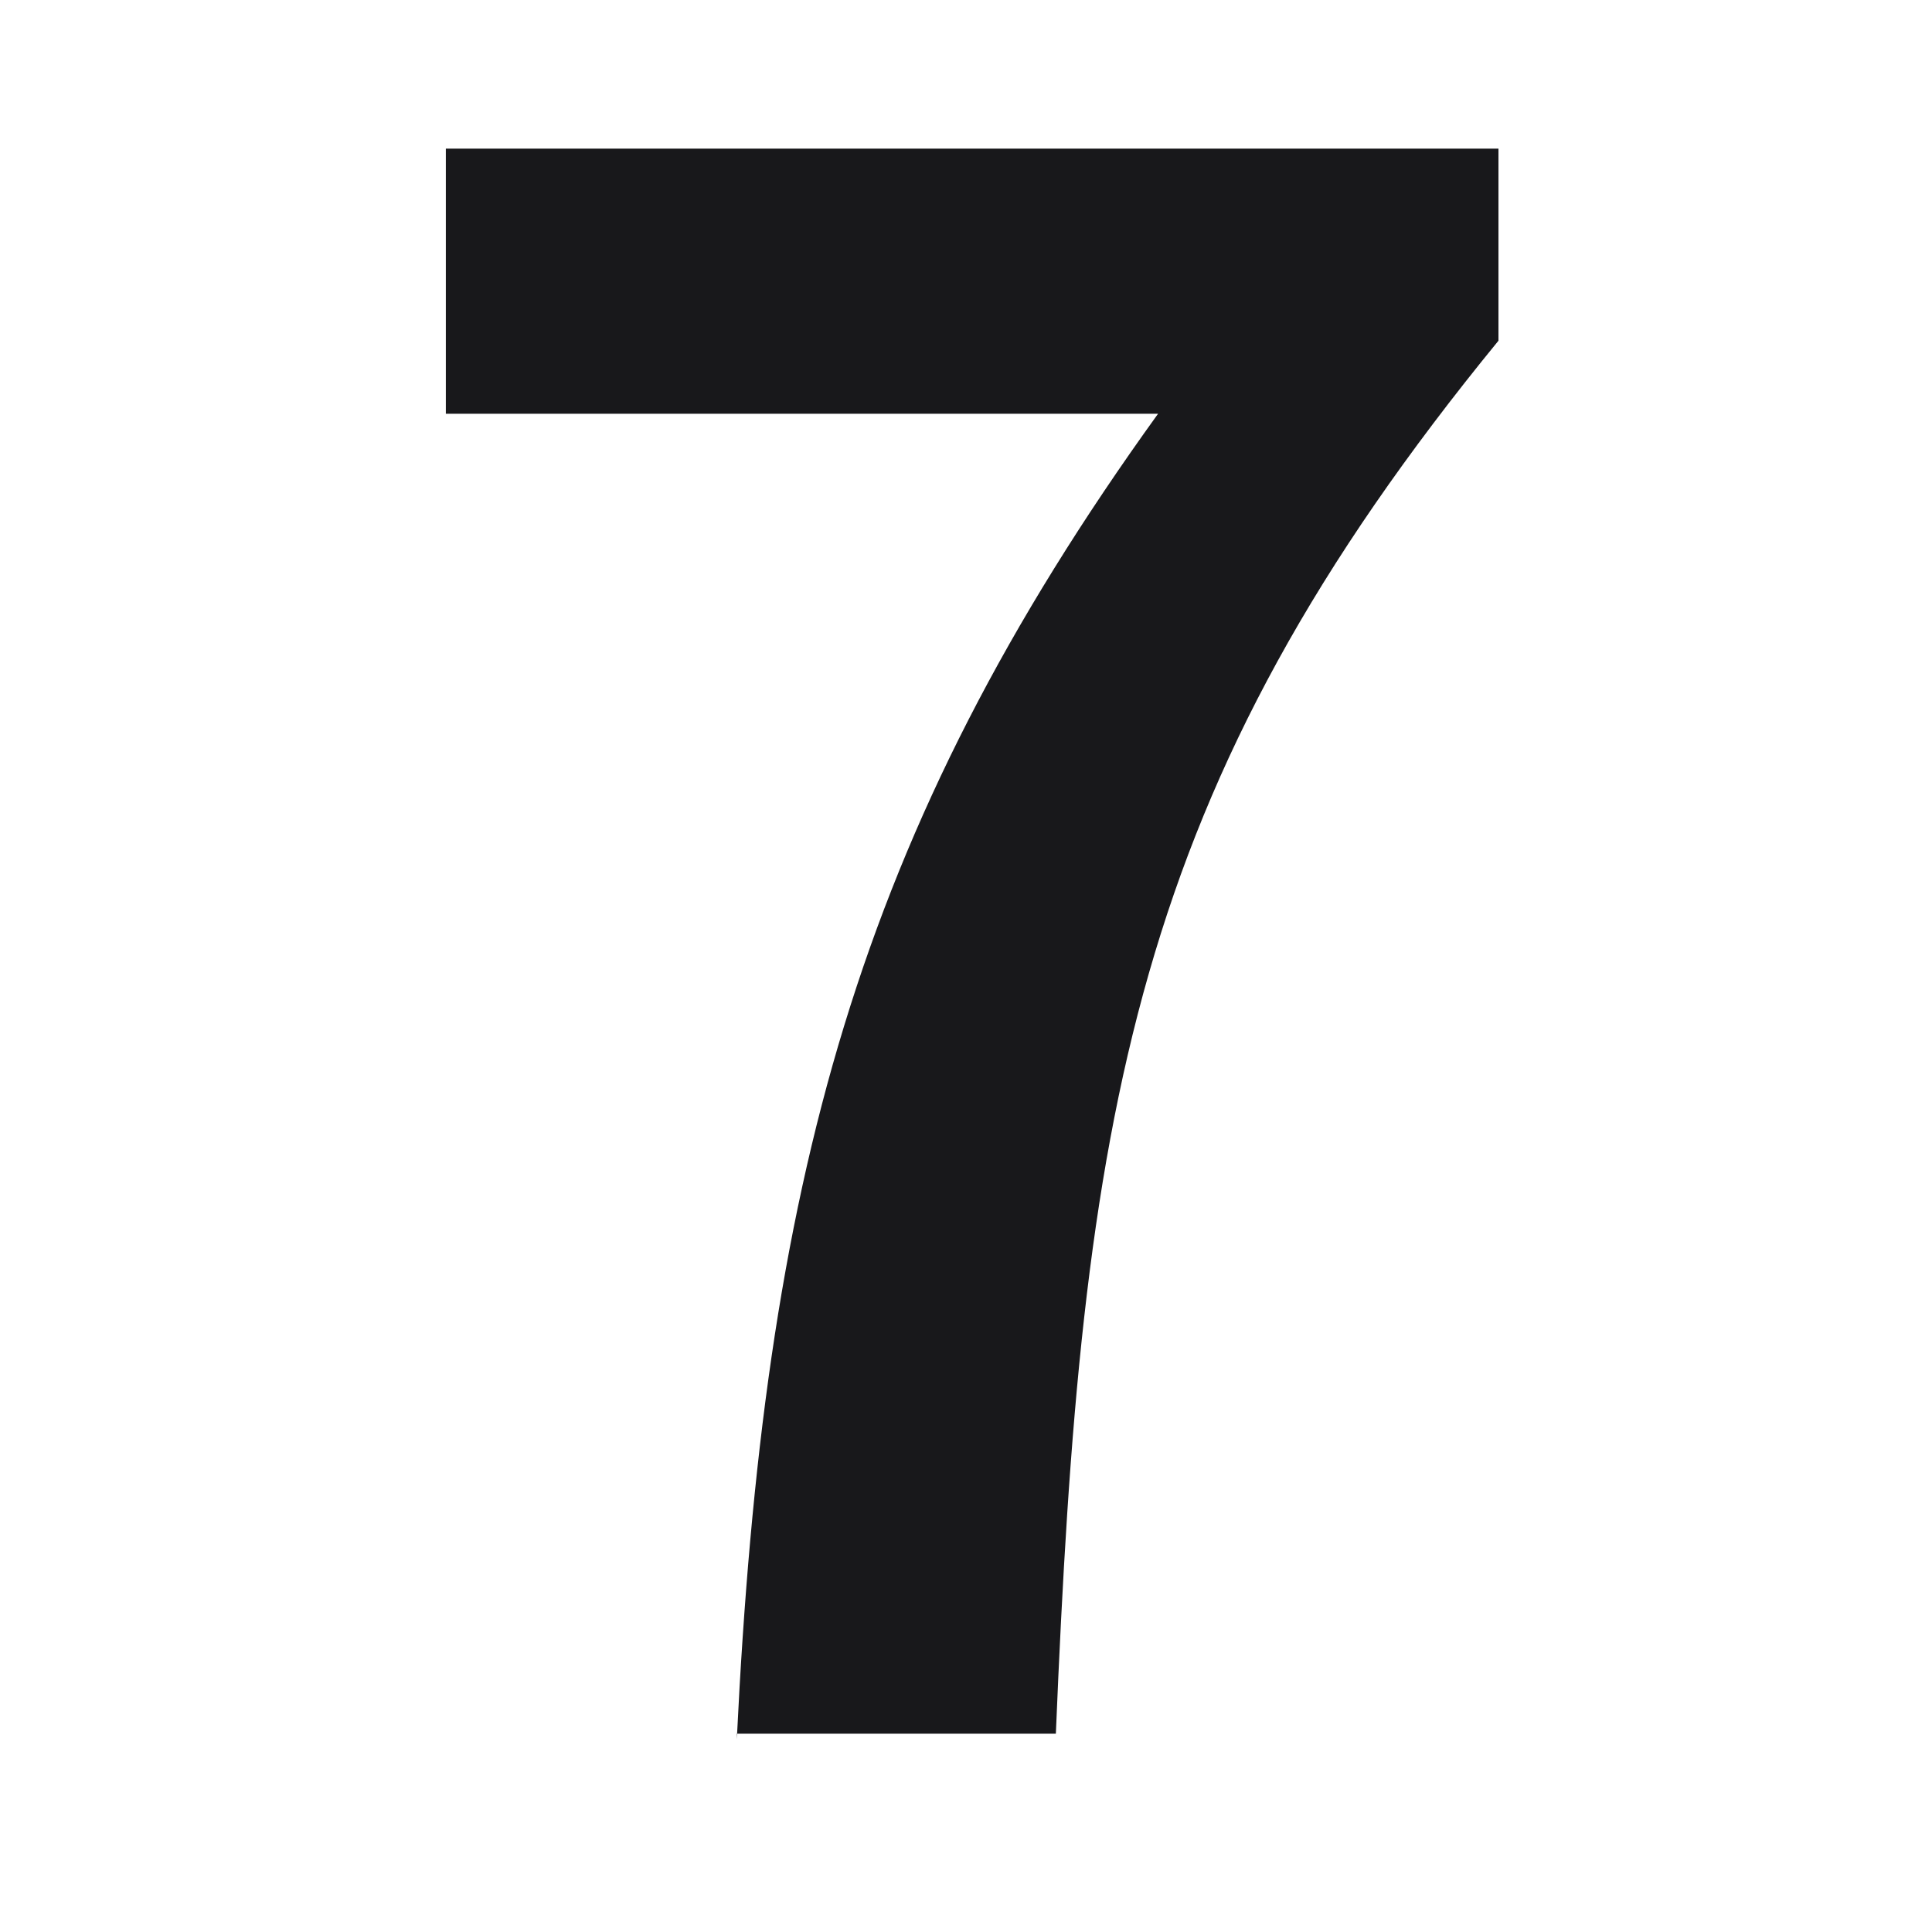 <svg width="65" height="65" viewBox="0 0 65 65" fill="none" xmlns="http://www.w3.org/2000/svg">
<path d="M24.789 58.329H35.523C36.388 37.466 38.044 26.581 50.414 11.463V5H15V13.92H38.962C28.795 28.017 25.696 39.847 24.789 58.518V58.329Z" fill="#18181B"/>
</svg>
